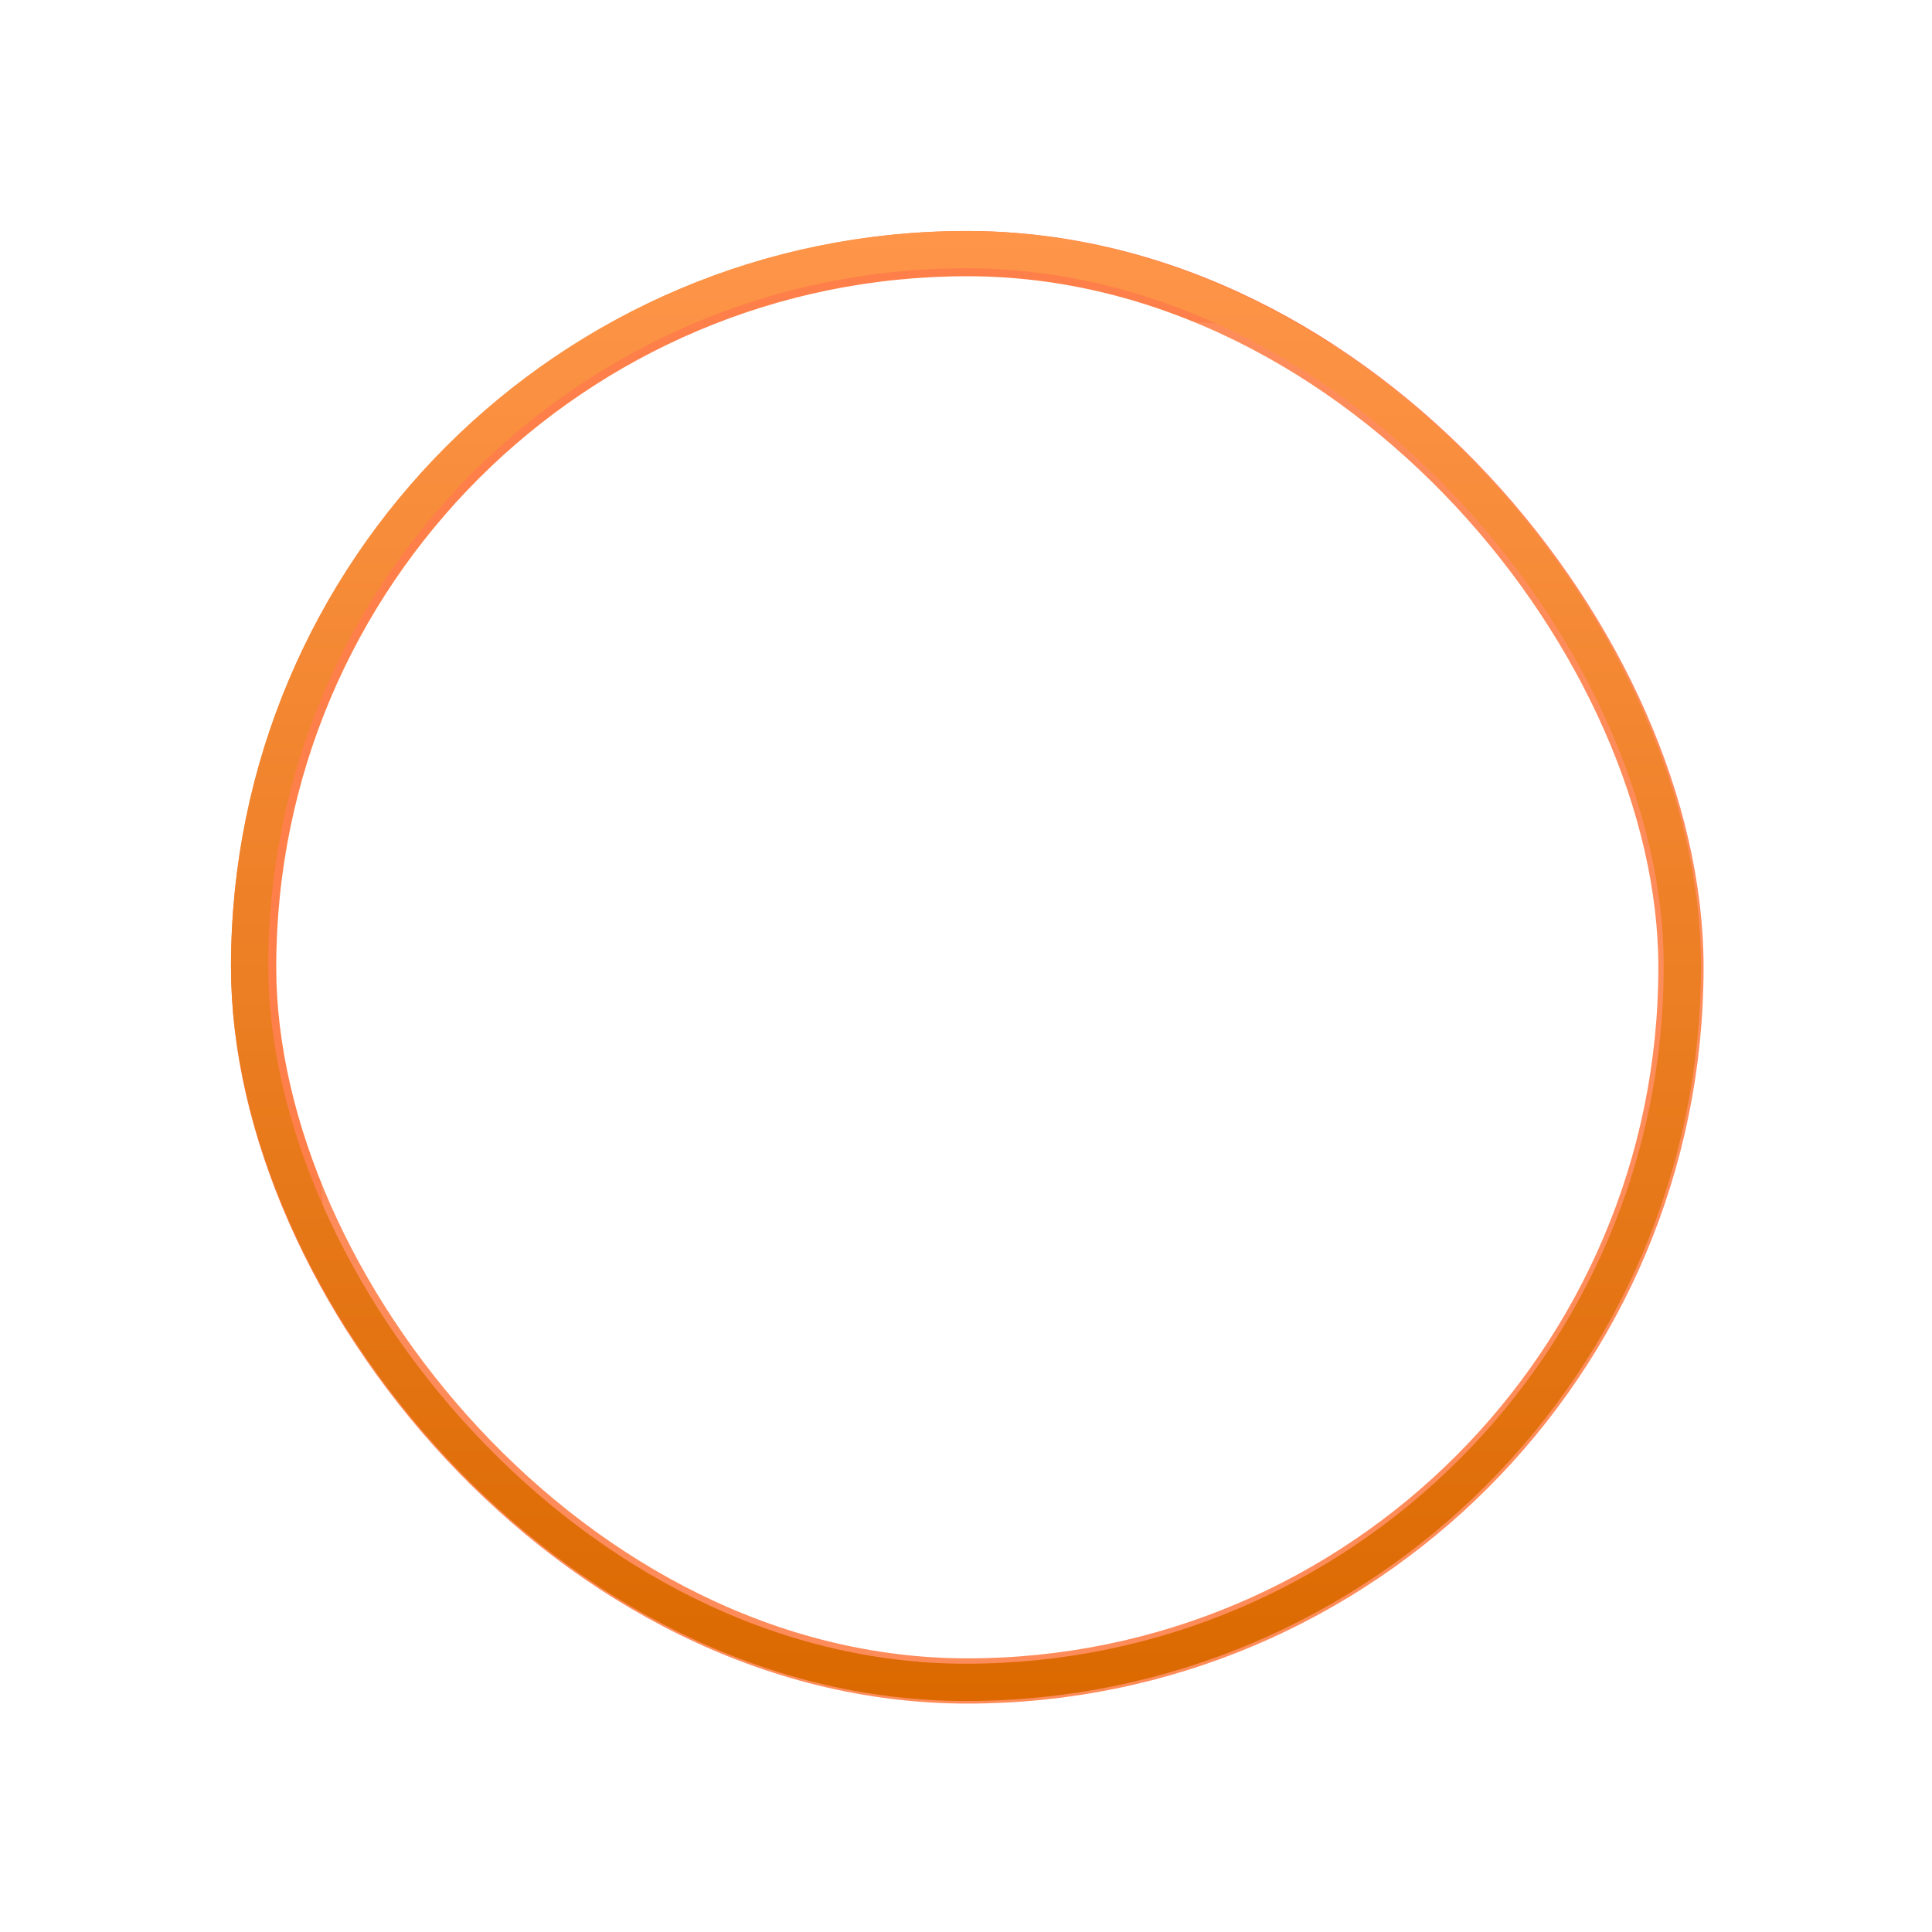 <svg width="184" height="184" viewBox="0 0 184 184" fill="none" xmlns="http://www.w3.org/2000/svg">
<g filter="url(#filter0_f_1_2)">
<rect x="24.154" y="24.154" width="135.938" height="135.938" rx="67.969" stroke="#FE7F49" stroke-width="4.309"/>
</g>
<g filter="url(#filter1_i_1_2)">
<rect x="13" y="13" width="158" height="158" rx="79" fill="white" fill-opacity="0.1"/>
</g>
<rect x="23.775" y="23.775" width="136.449" height="136.449" rx="68.225" stroke="url(#paint0_linear_1_2)" stroke-width="3.551"/>
<defs>
<filter id="filter0_f_1_2" x="0.455" y="0.455" width="183.338" height="183.338" filterUnits="userSpaceOnUse" color-interpolation-filters="sRGB">
<feFlood flood-opacity="0" result="BackgroundImageFix"/>
<feBlend mode="normal" in="SourceGraphic" in2="BackgroundImageFix" result="shape"/>
<feGaussianBlur stdDeviation="10.773" result="effect1_foregroundBlur_1_2"/>
</filter>
<filter id="filter1_i_1_2" x="13" y="13" width="175.503" height="175.503" filterUnits="userSpaceOnUse" color-interpolation-filters="sRGB">
<feFlood flood-opacity="0" result="BackgroundImageFix"/>
<feBlend mode="normal" in="SourceGraphic" in2="BackgroundImageFix" result="shape"/>
<feColorMatrix in="SourceAlpha" type="matrix" values="0 0 0 0 0 0 0 0 0 0 0 0 0 0 0 0 0 0 127 0" result="hardAlpha"/>
<feOffset dx="17.503" dy="17.503"/>
<feGaussianBlur stdDeviation="18.264"/>
<feComposite in2="hardAlpha" operator="arithmetic" k2="-1" k3="1"/>
<feColorMatrix type="matrix" values="0 0 0 0 0.051 0 0 0 0 0.153 0 0 0 0 0.314 0 0 0 0.1 0"/>
<feBlend mode="normal" in2="shape" result="effect1_innerShadow_1_2"/>
</filter>
<linearGradient id="paint0_linear_1_2" x1="92" y1="22" x2="92" y2="162" gradientUnits="userSpaceOnUse">
<stop stop-color="#FE9549"/>
<stop offset="1" stop-color="#DB6900"/>
</linearGradient>
</defs>
</svg>
